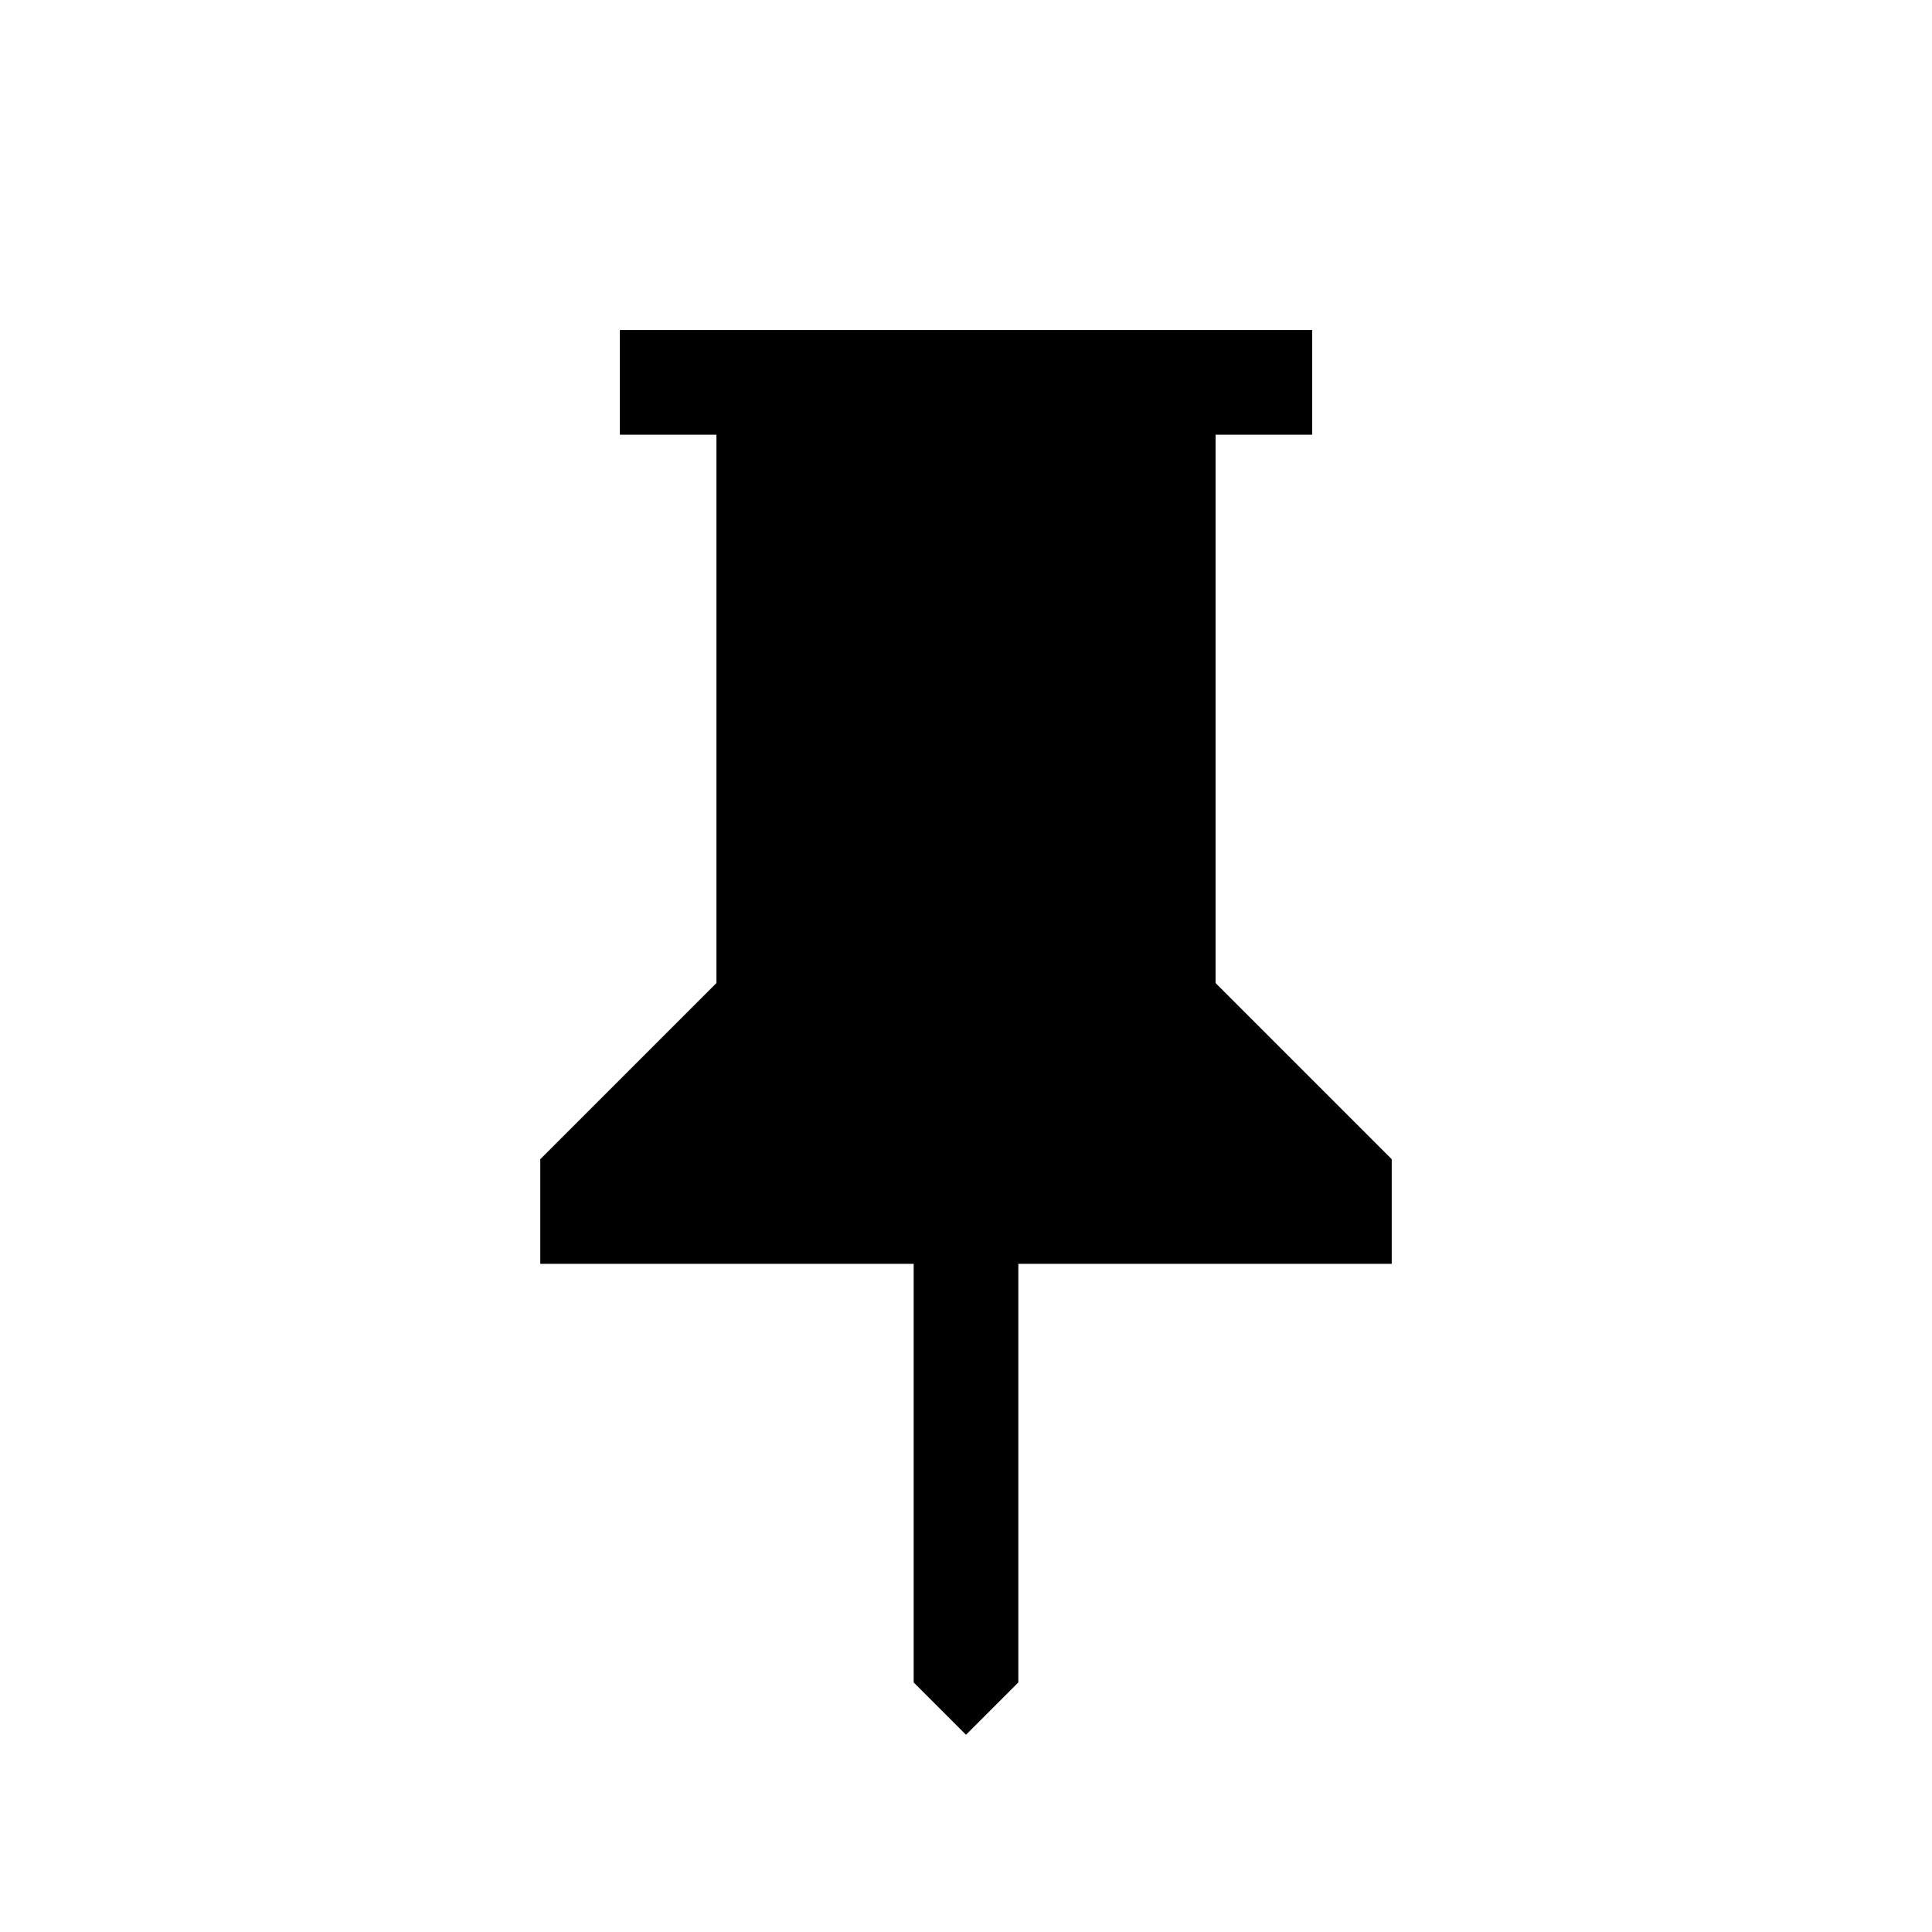 <svg xmlns="http://www.w3.org/2000/svg" height="20" viewBox="0 -960 960 960" width="20"><path d="M604-471.54 691.54-384v52H506v208l-26 26-26-26v-208H268.46v-52L356-471.54V-744h-48v-52h344v52h-48v272.46Z"/></svg>